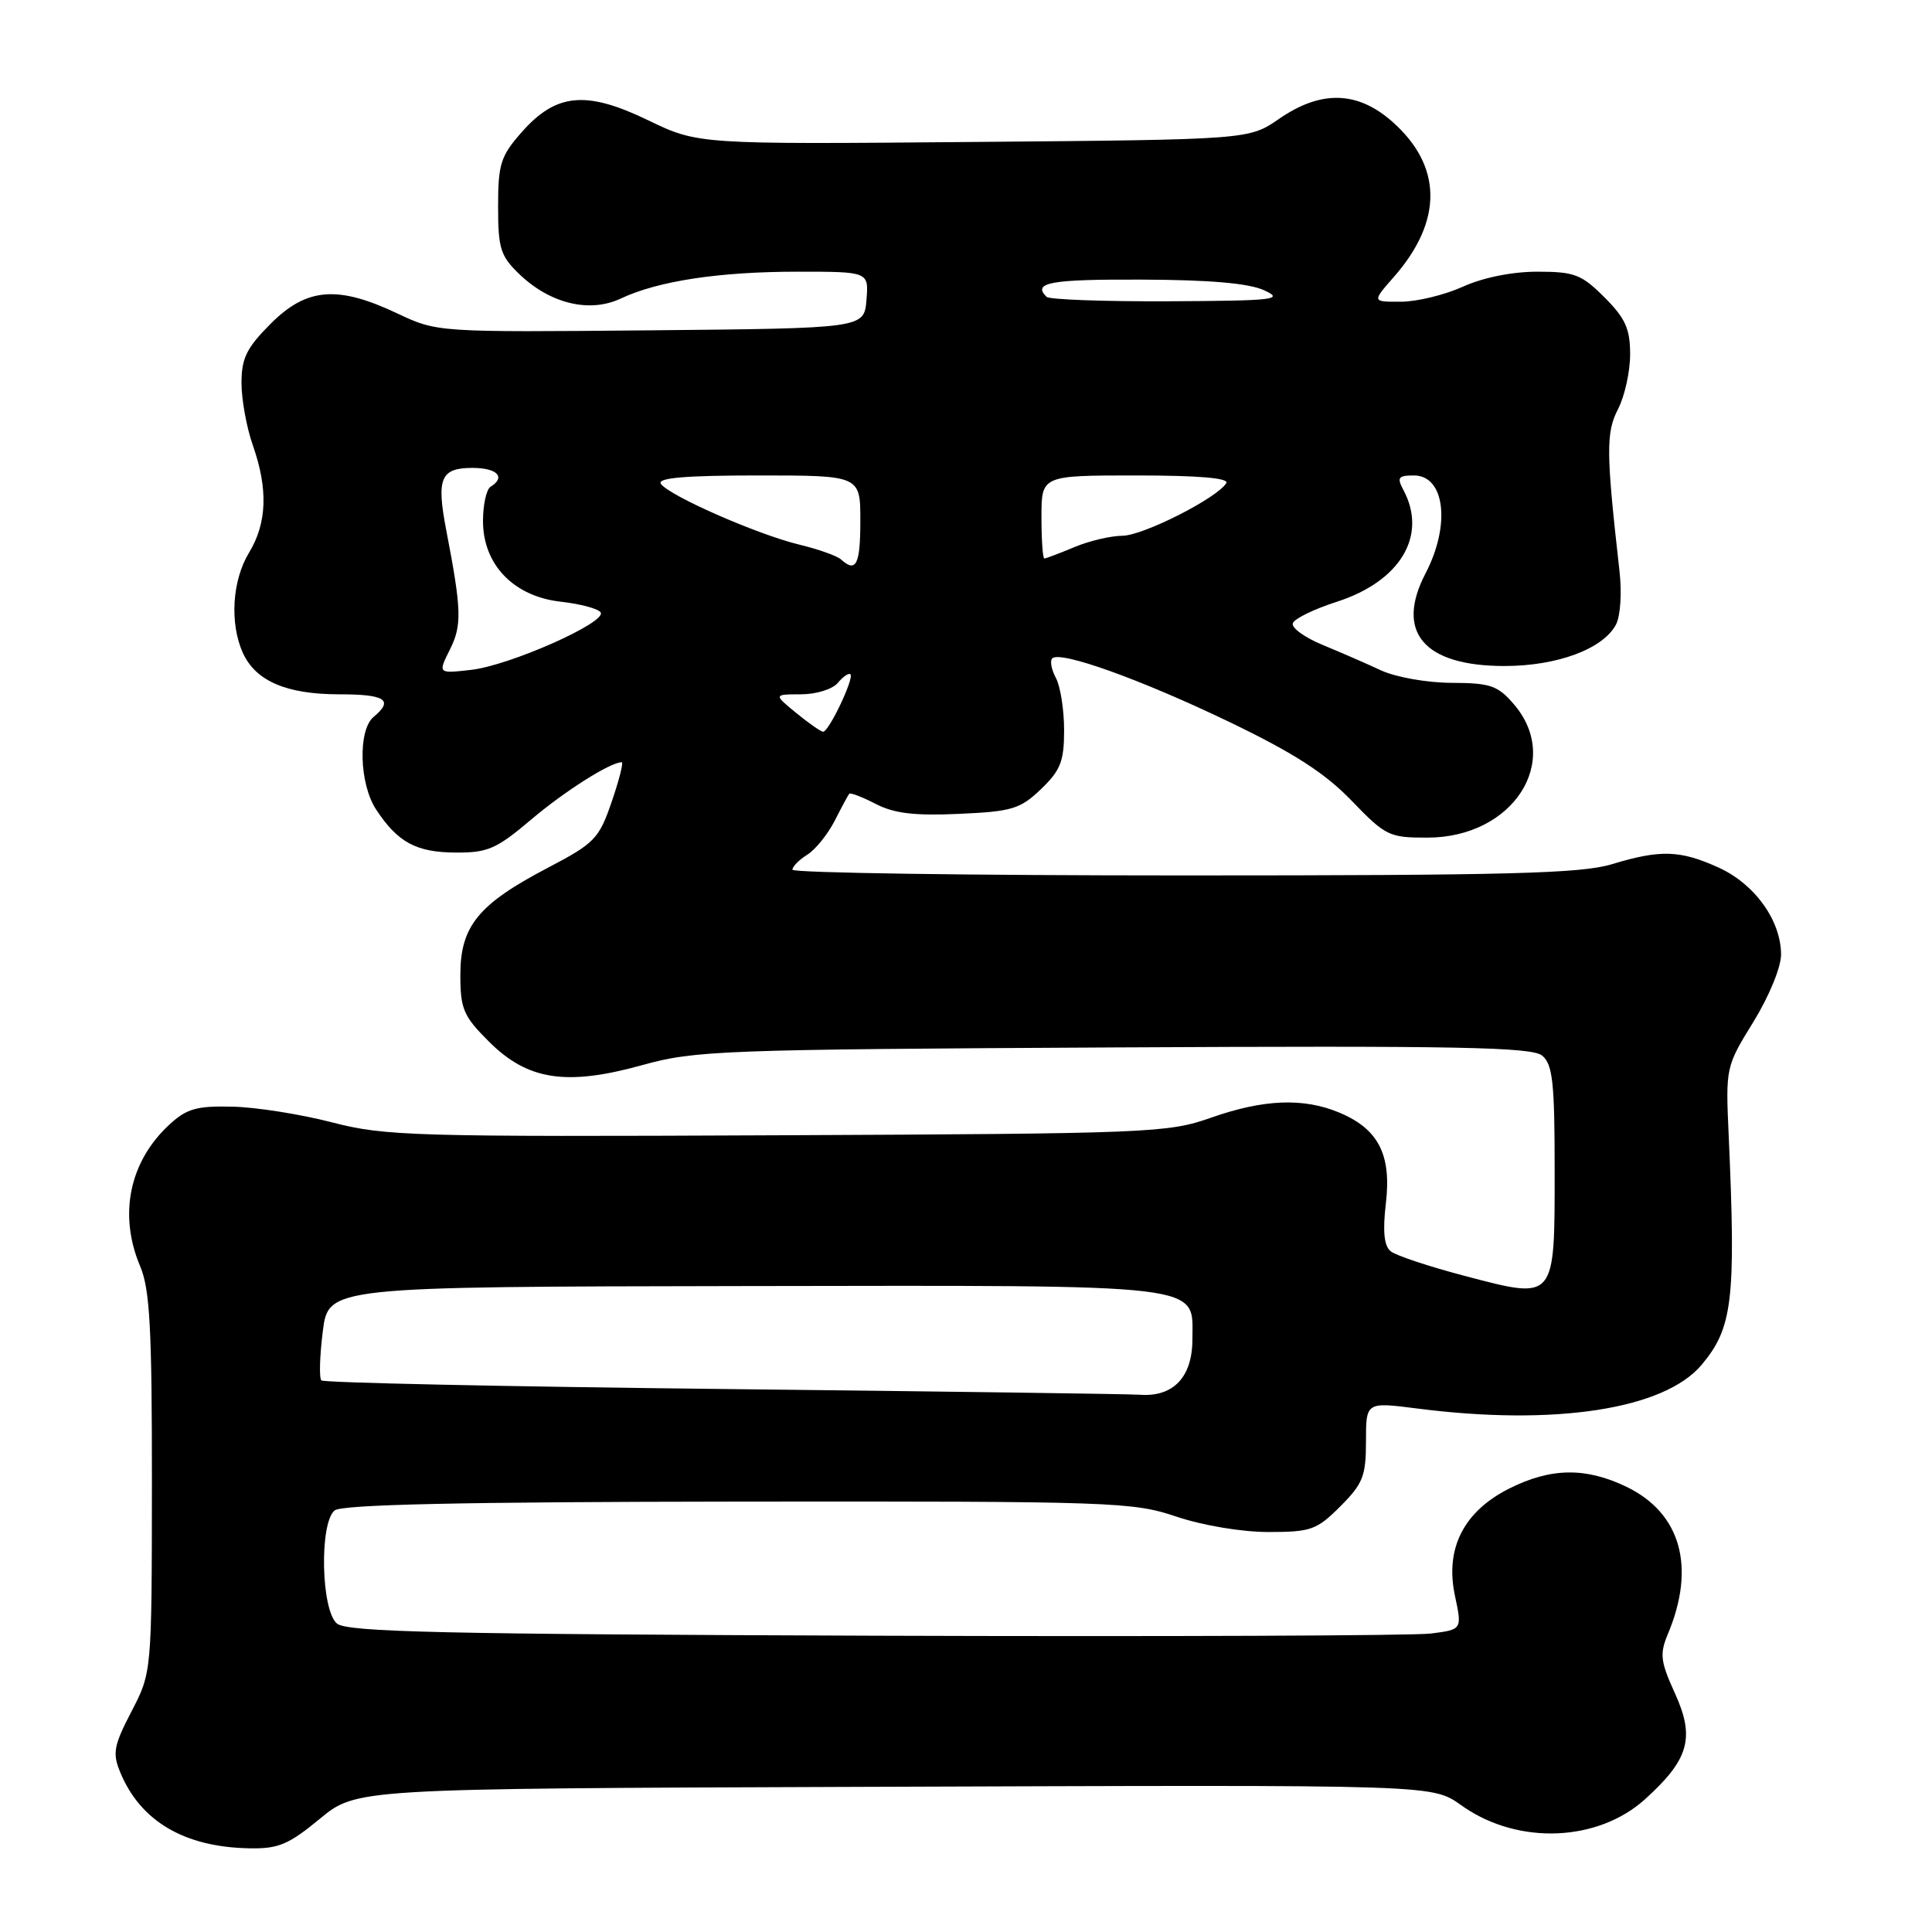 <?xml version="1.0" encoding="UTF-8" standalone="no"?>
<!DOCTYPE svg PUBLIC "-//W3C//DTD SVG 1.1//EN" "http://www.w3.org/Graphics/SVG/1.1/DTD/svg11.dtd" >
<svg xmlns="http://www.w3.org/2000/svg" xmlns:xlink="http://www.w3.org/1999/xlink" version="1.1" viewBox="0 0 256 256">
 <g >
 <path fill="currentColor"
d=" M 42.38 241.00 C 47.22 237.00 47.22 237.00 113.36 236.77 C 192.76 236.50 189.50 236.39 193.99 239.46 C 201.33 244.48 211.75 244.02 217.96 238.42 C 223.81 233.14 224.62 230.26 221.94 224.38 C 220.01 220.14 219.90 219.16 221.00 216.52 C 224.73 207.64 222.72 200.50 215.54 197.02 C 210.12 194.40 205.48 194.47 199.96 197.25 C 193.93 200.29 191.45 205.20 192.79 211.46 C 193.74 215.92 193.74 215.92 189.62 216.45 C 187.35 216.74 154.18 216.87 115.90 216.74 C 58.65 216.54 46.01 216.26 44.65 215.13 C 42.54 213.37 42.30 201.83 44.34 200.14 C 45.28 199.36 61.14 199.01 97.75 198.97 C 147.60 198.92 150.09 199.01 155.88 200.96 C 159.36 202.13 164.54 203.00 168.07 203.00 C 173.71 203.00 174.47 202.73 177.60 199.60 C 180.60 196.60 181.00 195.58 181.00 190.98 C 181.00 185.77 181.00 185.77 187.75 186.63 C 206.00 188.98 220.51 186.75 225.47 180.85 C 229.59 175.95 230.03 172.24 229.06 150.43 C 228.65 141.44 228.68 141.32 232.33 135.41 C 234.41 132.03 236.00 128.17 236.00 126.48 C 235.99 121.98 232.52 117.14 227.73 114.96 C 222.62 112.64 220.02 112.56 213.59 114.51 C 209.51 115.75 199.89 116.00 156.84 116.00 C 128.33 116.00 105.00 115.66 105.00 115.24 C 105.00 114.82 105.89 113.93 106.97 113.25 C 108.05 112.58 109.68 110.55 110.60 108.76 C 111.51 106.97 112.38 105.35 112.53 105.18 C 112.69 105.00 114.27 105.61 116.05 106.53 C 118.49 107.79 121.21 108.11 127.08 107.84 C 134.10 107.53 135.18 107.20 137.94 104.56 C 140.53 102.07 141.00 100.88 141.00 96.75 C 141.00 94.06 140.51 90.96 139.92 89.85 C 139.32 88.74 139.10 87.56 139.43 87.24 C 140.48 86.19 151.18 90.03 162.93 95.68 C 171.44 99.78 175.56 102.43 179.09 106.09 C 183.60 110.77 184.07 111.00 189.16 110.99 C 200.49 110.98 207.05 100.82 200.59 93.31 C 198.46 90.83 197.48 90.50 192.34 90.48 C 189.09 90.47 184.95 89.73 183.00 88.83 C 181.07 87.93 177.57 86.41 175.22 85.44 C 172.87 84.47 171.10 83.18 171.30 82.59 C 171.49 81.99 174.09 80.72 177.07 79.76 C 185.55 77.05 189.19 70.97 185.96 64.93 C 185.07 63.27 185.27 63.00 187.35 63.00 C 191.46 63.00 192.24 69.56 188.89 75.98 C 184.84 83.76 188.67 88.25 199.35 88.25 C 206.32 88.25 212.40 86.00 214.12 82.77 C 214.72 81.65 214.92 78.56 214.59 75.65 C 212.81 59.93 212.79 57.31 214.40 54.20 C 215.28 52.50 216.00 49.23 216.00 46.95 C 216.00 43.56 215.37 42.17 212.60 39.40 C 209.56 36.36 208.62 36.00 203.71 36.00 C 200.37 36.00 196.51 36.78 193.86 37.98 C 191.46 39.07 187.77 39.97 185.65 39.98 C 181.79 40.00 181.79 40.00 184.69 36.70 C 191.23 29.25 191.14 21.97 184.45 16.09 C 179.84 12.04 175.01 11.93 169.48 15.75 C 165.50 18.50 165.50 18.50 129.00 18.81 C 92.50 19.13 92.50 19.13 85.87 15.93 C 77.63 11.95 73.66 12.34 69.08 17.57 C 66.34 20.68 66.00 21.76 66.00 27.35 C 66.00 32.94 66.31 33.92 68.84 36.35 C 72.92 40.25 78.13 41.50 82.25 39.56 C 87.20 37.23 95.28 36.00 105.70 36.00 C 115.12 36.00 115.12 36.00 114.81 39.75 C 114.50 43.50 114.50 43.50 86.22 43.77 C 57.94 44.03 57.94 44.03 52.62 41.52 C 44.74 37.79 40.64 38.12 35.88 42.88 C 32.67 46.10 32.00 47.45 32.00 50.76 C 32.00 52.95 32.68 56.66 33.50 59.00 C 35.54 64.79 35.38 69.32 33.00 73.23 C 30.76 76.91 30.41 82.61 32.19 86.53 C 33.89 90.25 37.97 92.00 44.95 92.00 C 51.08 92.00 52.21 92.75 49.50 95.00 C 47.41 96.74 47.60 103.88 49.84 107.27 C 52.71 111.62 55.13 112.93 60.34 112.97 C 64.62 113.00 65.77 112.50 70.34 108.63 C 74.81 104.84 80.87 101.00 82.38 101.00 C 82.64 101.00 82.04 103.36 81.05 106.25 C 79.36 111.16 78.81 111.73 72.51 115.03 C 63.37 119.82 61.00 122.73 61.00 129.17 C 61.00 133.70 61.40 134.64 64.79 138.02 C 69.91 143.14 75.04 143.93 85.11 141.13 C 92.09 139.19 95.55 139.06 147.59 138.79 C 193.13 138.55 202.97 138.74 204.34 139.87 C 205.74 141.03 206.00 143.42 206.00 155.00 C 206.00 172.43 206.17 172.23 194.18 169.09 C 189.41 167.84 184.94 166.36 184.26 165.79 C 183.39 165.08 183.20 163.13 183.64 159.41 C 184.39 152.99 182.64 149.58 177.45 147.42 C 172.72 145.44 167.43 145.65 160.47 148.10 C 154.74 150.12 152.44 150.21 103.00 150.43 C 54.76 150.65 51.03 150.54 44.00 148.72 C 39.88 147.65 33.95 146.71 30.84 146.64 C 26.07 146.52 24.74 146.90 22.46 149.00 C 17.14 153.90 15.68 160.95 18.57 167.78 C 19.86 170.83 20.14 175.98 20.13 196.55 C 20.11 221.61 20.11 221.61 17.42 226.78 C 15.06 231.33 14.88 232.31 15.94 234.86 C 18.62 241.33 24.43 244.75 33.02 244.91 C 36.88 244.99 38.24 244.42 42.38 241.00 Z  M 95.82 184.05 C 66.84 183.73 42.89 183.22 42.58 182.91 C 42.28 182.61 42.36 179.69 42.77 176.43 C 43.51 170.50 43.51 170.50 98.51 170.41 C 160.67 170.32 158.00 170.00 158.00 177.47 C 158.00 182.47 155.47 185.14 151.03 184.81 C 149.64 184.71 124.79 184.37 95.82 184.05 Z  M 105.50 94.47 C 102.50 92.01 102.50 92.01 106.13 92.00 C 108.15 92.00 110.31 91.33 111.02 90.48 C 111.72 89.64 112.47 89.13 112.69 89.35 C 113.20 89.87 109.81 97.01 109.06 96.96 C 108.75 96.94 107.15 95.82 105.50 94.47 Z  M 59.61 86.08 C 61.23 82.84 61.17 80.84 59.12 70.20 C 57.81 63.36 58.39 62.00 62.61 62.00 C 65.89 62.00 67.06 63.23 65.00 64.50 C 64.45 64.84 64.00 66.88 64.00 69.04 C 64.00 74.82 68.06 79.03 74.31 79.73 C 76.91 80.02 79.29 80.66 79.59 81.15 C 80.41 82.47 67.51 88.19 62.43 88.76 C 58.02 89.26 58.02 89.26 59.61 86.08 Z  M 111.45 74.14 C 110.93 73.66 108.43 72.77 105.89 72.16 C 100.31 70.81 88.50 65.61 87.56 64.09 C 87.08 63.32 90.88 63.00 100.44 63.00 C 114.00 63.00 114.00 63.00 114.00 69.00 C 114.00 74.81 113.44 75.94 111.45 74.14 Z  M 138.00 68.50 C 138.00 63.00 138.00 63.00 150.56 63.00 C 158.85 63.00 162.90 63.35 162.49 64.02 C 161.25 66.02 151.45 70.98 148.72 70.99 C 147.19 71.00 144.32 71.67 142.35 72.50 C 140.37 73.33 138.59 74.00 138.38 74.00 C 138.17 74.00 138.00 71.53 138.00 68.50 Z  M 138.67 39.33 C 136.77 37.44 139.14 37.00 151.25 37.05 C 160.28 37.08 165.46 37.53 167.50 38.46 C 170.20 39.70 168.96 39.85 154.92 39.92 C 146.35 39.96 139.03 39.70 138.67 39.33 Z "/>
</g>
</svg>